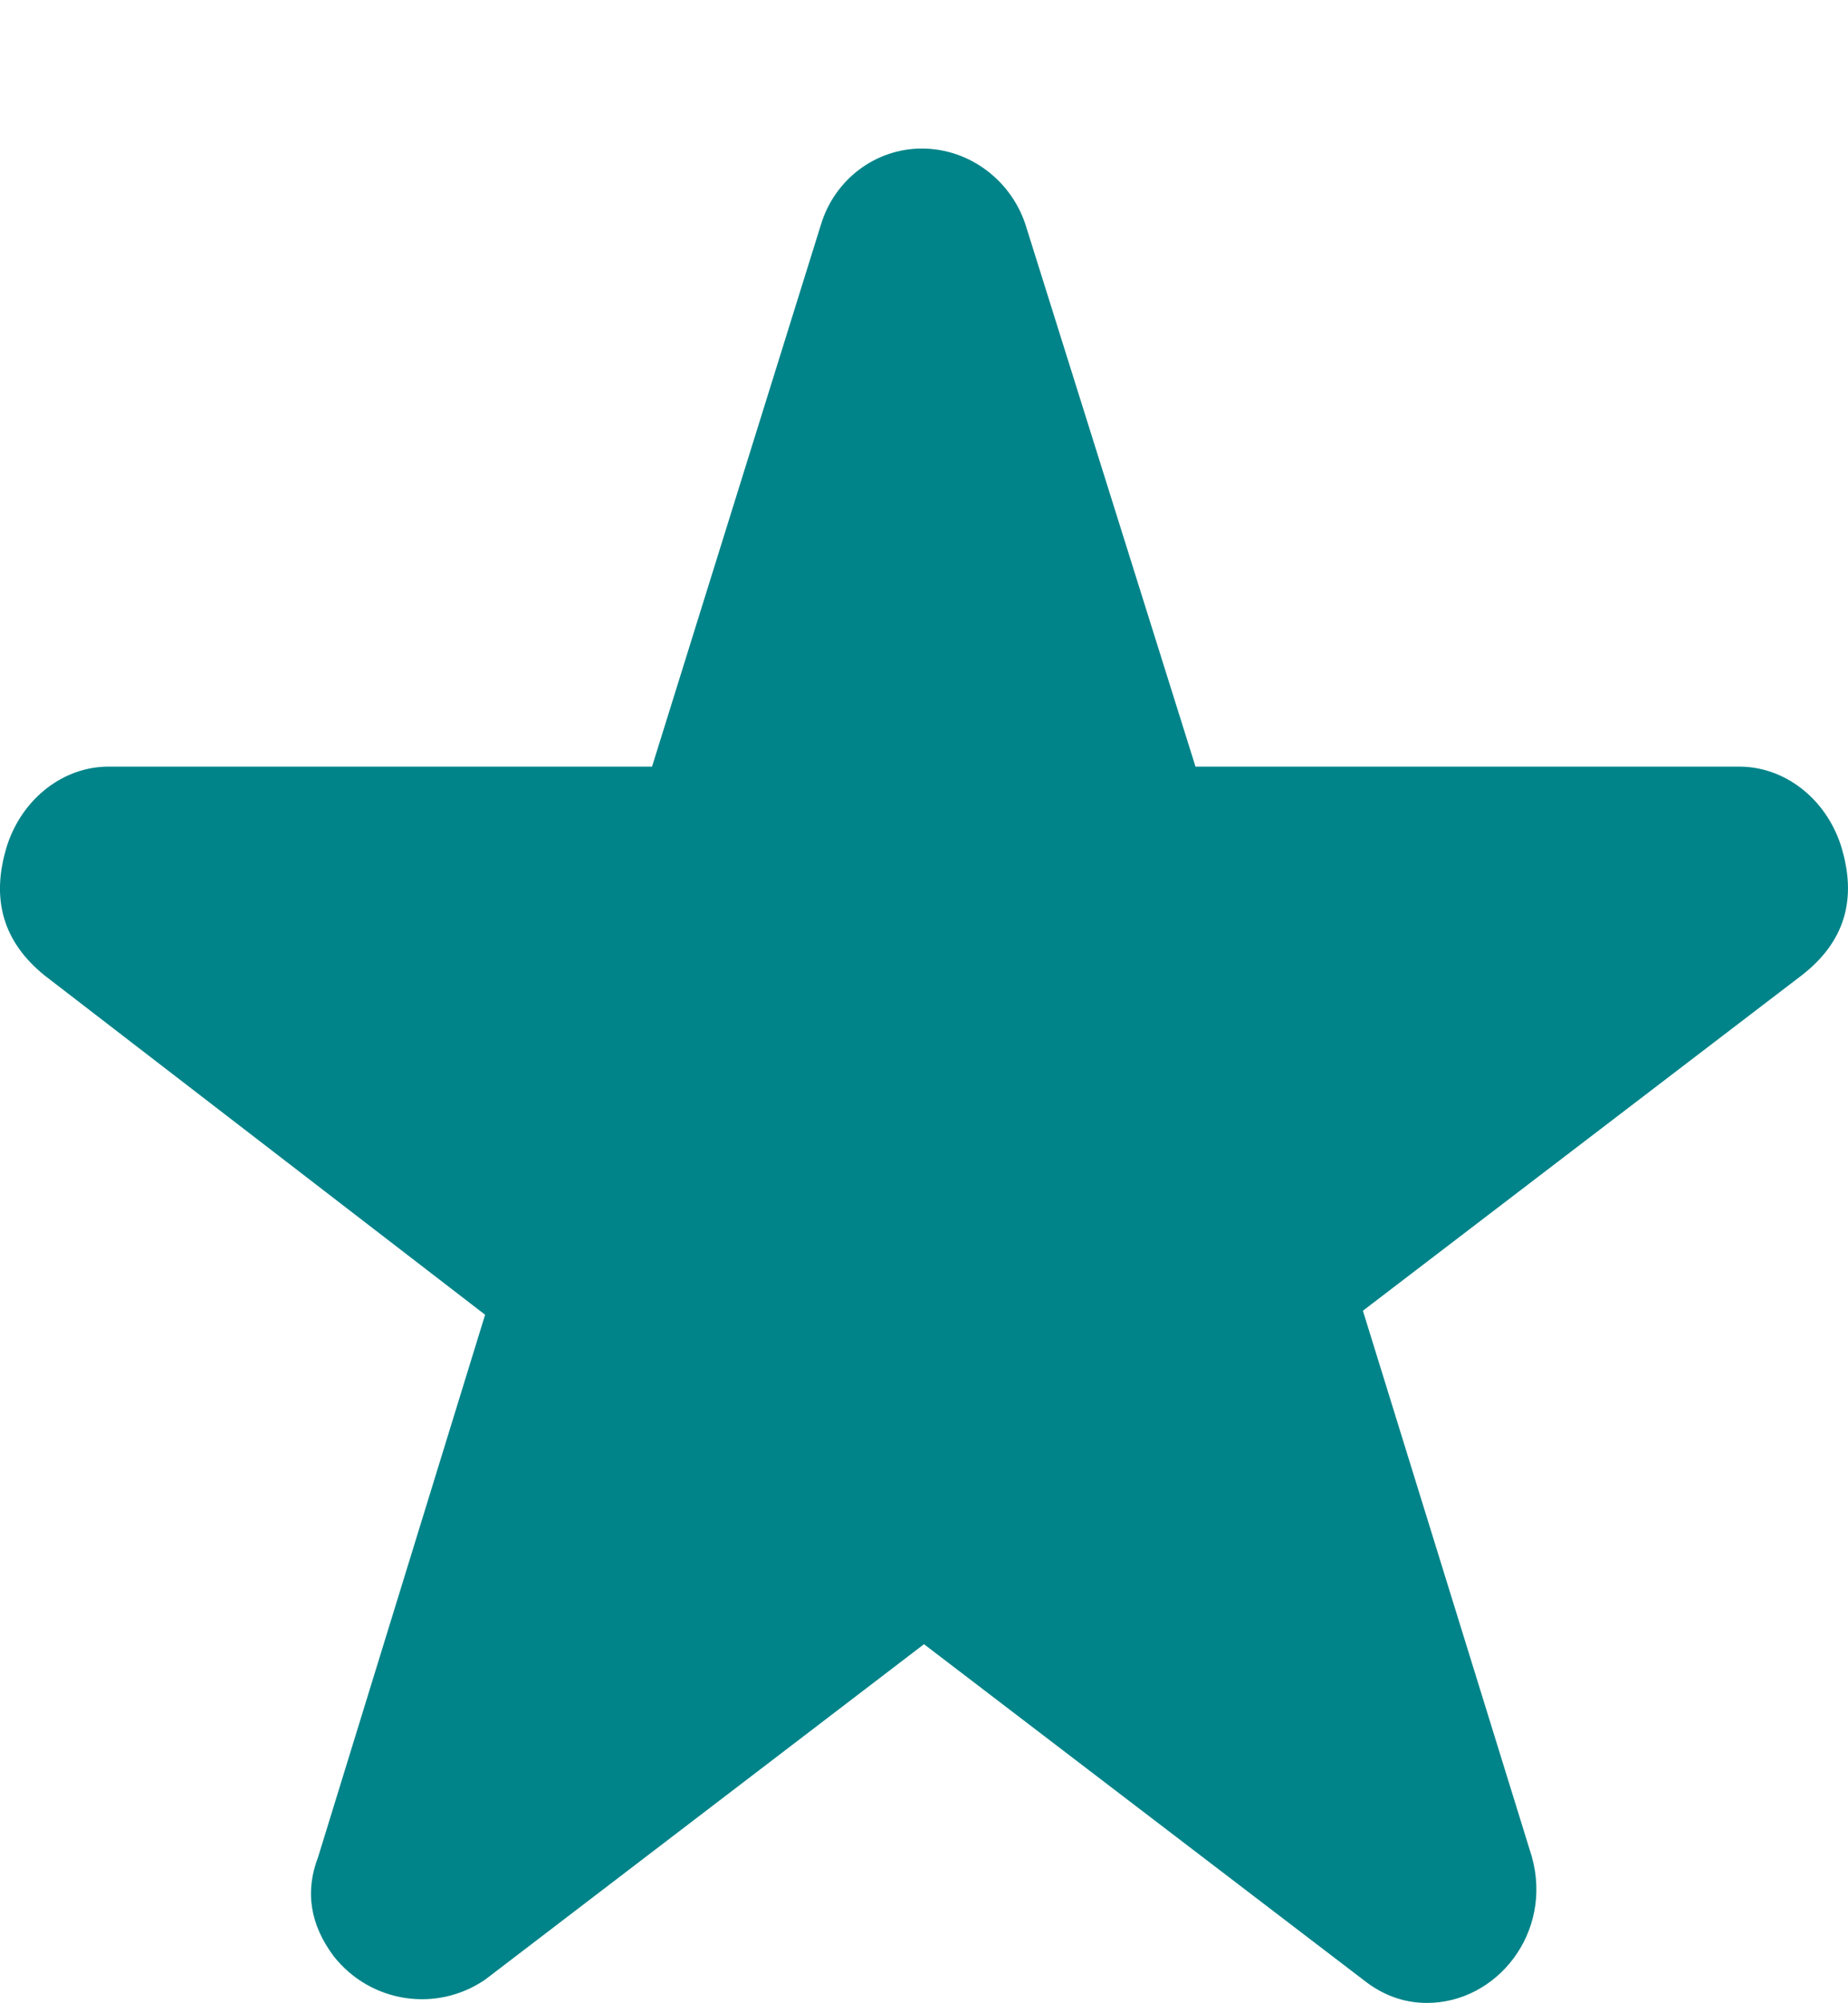 <svg width="12" height="13" viewBox="0 0 12 13" version="1.1" xmlns="http://www.w3.org/2000/svg" xmlns:xlink="http://www.w3.org/1999/xlink">
<title>Shape</title>
<desc>Created using Figma</desc>
<g id="Canvas" transform="translate(1980 241)">
<g id="Shape">
<use xlink:href="#path0_fill" transform="translate(-1980 -240.036)" fill="#008489"/>
</g>
</g>
<defs>
<path id="path0_fill" d="M 11.952 4.517C 12.065 4.871 11.977 5.15 11.7 5.365L 8.85 7.542L 9.947 11.085C 10.085 11.578 9.72 12.034 9.266 12.034C 9.115 12.034 8.976 11.983 8.85 11.882L 6 9.706L 3.15 11.883C 2.835 12.098 2.407 12.035 2.167 11.731C 2.016 11.529 1.978 11.314 2.066 11.086L 3.15 7.568L 0.288 5.365C 0.023 5.15 -0.065 4.871 0.048 4.517C 0.149 4.214 0.414 4.011 0.704 4.011L 4.234 4.011L 5.331 0.493C 5.419 0.202 5.684 0 5.986 0C 6.301 0 6.579 0.215 6.667 0.519L 7.763 4.011L 11.294 4.011C 11.586 4.011 11.851 4.214 11.952 4.517Z"/>
</defs>
</svg>
